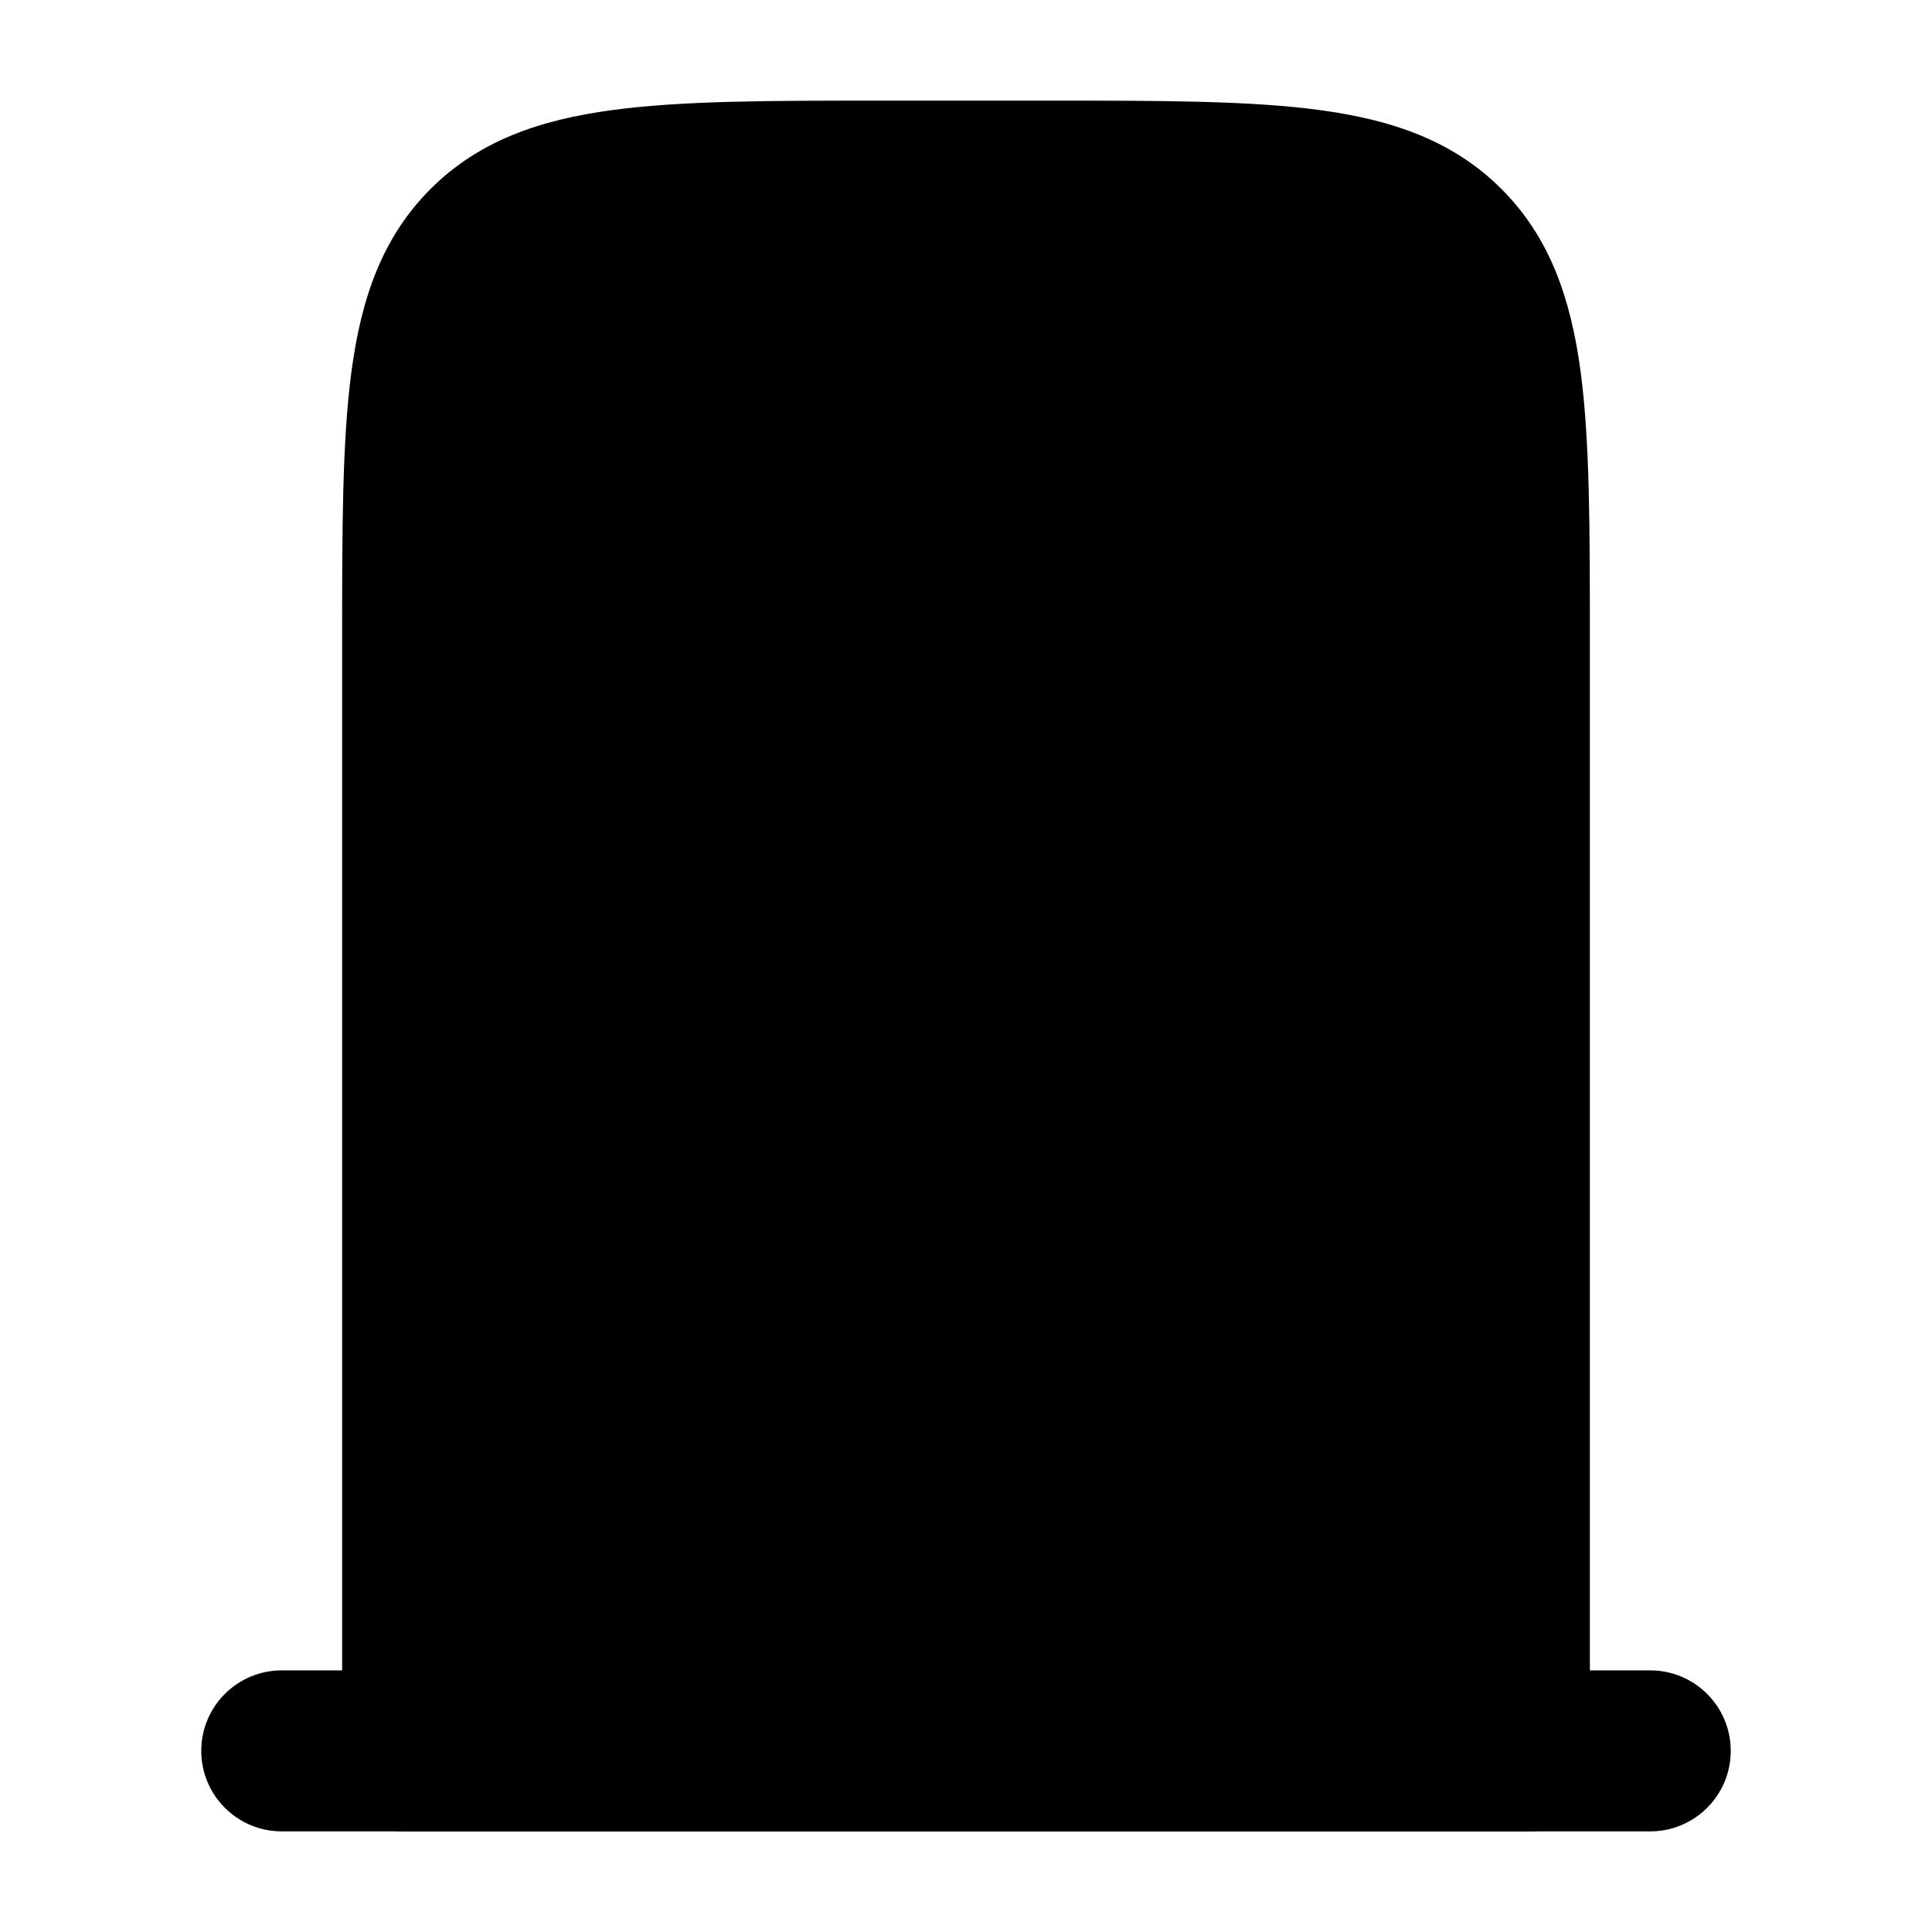 <svg width="24" height="24" viewBox="0 0 24 24" xmlns="http://www.w3.org/2000/svg">
<path class="pr-icon-bulk-secondary" d="M13.055 1.25C14.422 1.25 15.525 1.25 16.392 1.367C17.292 1.488 18.05 1.746 18.652 2.348C19.254 2.95 19.512 3.708 19.634 4.608C19.75 5.475 19.75 6.578 19.75 7.945V7.945V22C19.75 22.414 19.414 22.75 19 22.75H5C4.586 22.75 4.25 22.414 4.25 22V7.945V7.945C4.25 6.578 4.25 5.475 4.367 4.608C4.488 3.708 4.746 2.95 5.348 2.348C5.95 1.746 6.708 1.488 7.608 1.367C8.475 1.25 9.578 1.25 10.945 1.25H10.945H13.055H13.055Z" fill="currentColor"/>
<path fill-rule="evenodd" clip-rule="evenodd" d="M2.5 21.75C2.5 21.198 2.948 20.75 3.5 20.75H20.5C21.052 20.75 21.5 21.198 21.5 21.75C21.5 22.302 21.052 22.75 20.5 22.75H3.5C2.948 22.75 2.5 22.302 2.5 21.75Z" fill="currentColor"/>
<path fill-rule="evenodd" clip-rule="evenodd" d="M8.812 6.15C8.772 6.335 8.75 6.603 8.75 7V8.25L11.25 8.25V5.75H10C9.603 5.75 9.335 5.772 9.15 5.812C8.974 5.851 8.923 5.896 8.91 5.91C8.896 5.923 8.851 5.974 8.812 6.15ZM10 4.25C9.57 4.25 9.174 4.271 8.829 4.347C8.475 4.425 8.129 4.57 7.849 4.849C7.57 5.129 7.425 5.475 7.347 5.829C7.271 6.174 7.25 6.57 7.25 7V11C7.25 11.43 7.271 11.826 7.347 12.171C7.425 12.525 7.57 12.871 7.849 13.151C8.129 13.43 8.475 13.575 8.829 13.653C9.174 13.729 9.57 13.75 10 13.75H14C14.43 13.75 14.826 13.729 15.171 13.653C15.525 13.575 15.871 13.43 16.151 13.151C16.43 12.871 16.575 12.525 16.653 12.171C16.729 11.826 16.75 11.43 16.75 11V7C16.75 6.57 16.729 6.174 16.653 5.829C16.575 5.475 16.43 5.129 16.151 4.849C15.871 4.57 15.525 4.425 15.171 4.347C14.826 4.271 14.43 4.25 14 4.25H10ZM12.75 5.75V8.25H15.25V7C15.25 6.603 15.228 6.335 15.188 6.15C15.149 5.974 15.104 5.923 15.09 5.91C15.076 5.896 15.026 5.851 14.85 5.812C14.665 5.772 14.397 5.75 14 5.75H12.75ZM15.25 9.75H12.75V12.25H14C14.397 12.25 14.665 12.228 14.85 12.188C15.026 12.149 15.076 12.104 15.09 12.09C15.104 12.076 15.149 12.026 15.188 11.85C15.228 11.665 15.25 11.397 15.25 11V9.75ZM11.25 12.25V9.75L8.75 9.75V11C8.75 11.397 8.772 11.665 8.812 11.85C8.851 12.026 8.896 12.076 8.91 12.09C8.923 12.104 8.974 12.149 9.15 12.188C9.335 12.228 9.603 12.25 10 12.25H11.25Z" fill="currentColor"/>
<path fill-rule="evenodd" clip-rule="evenodd" d="M9.008 17C9.008 17.55 8.551 18 8.003 18C7.454 18 7.008 17.552 7.008 17C7.008 16.448 7.454 16 8.003 16C8.551 16 9.008 16.45 9.008 17Z" fill="currentColor"/>
</svg>

